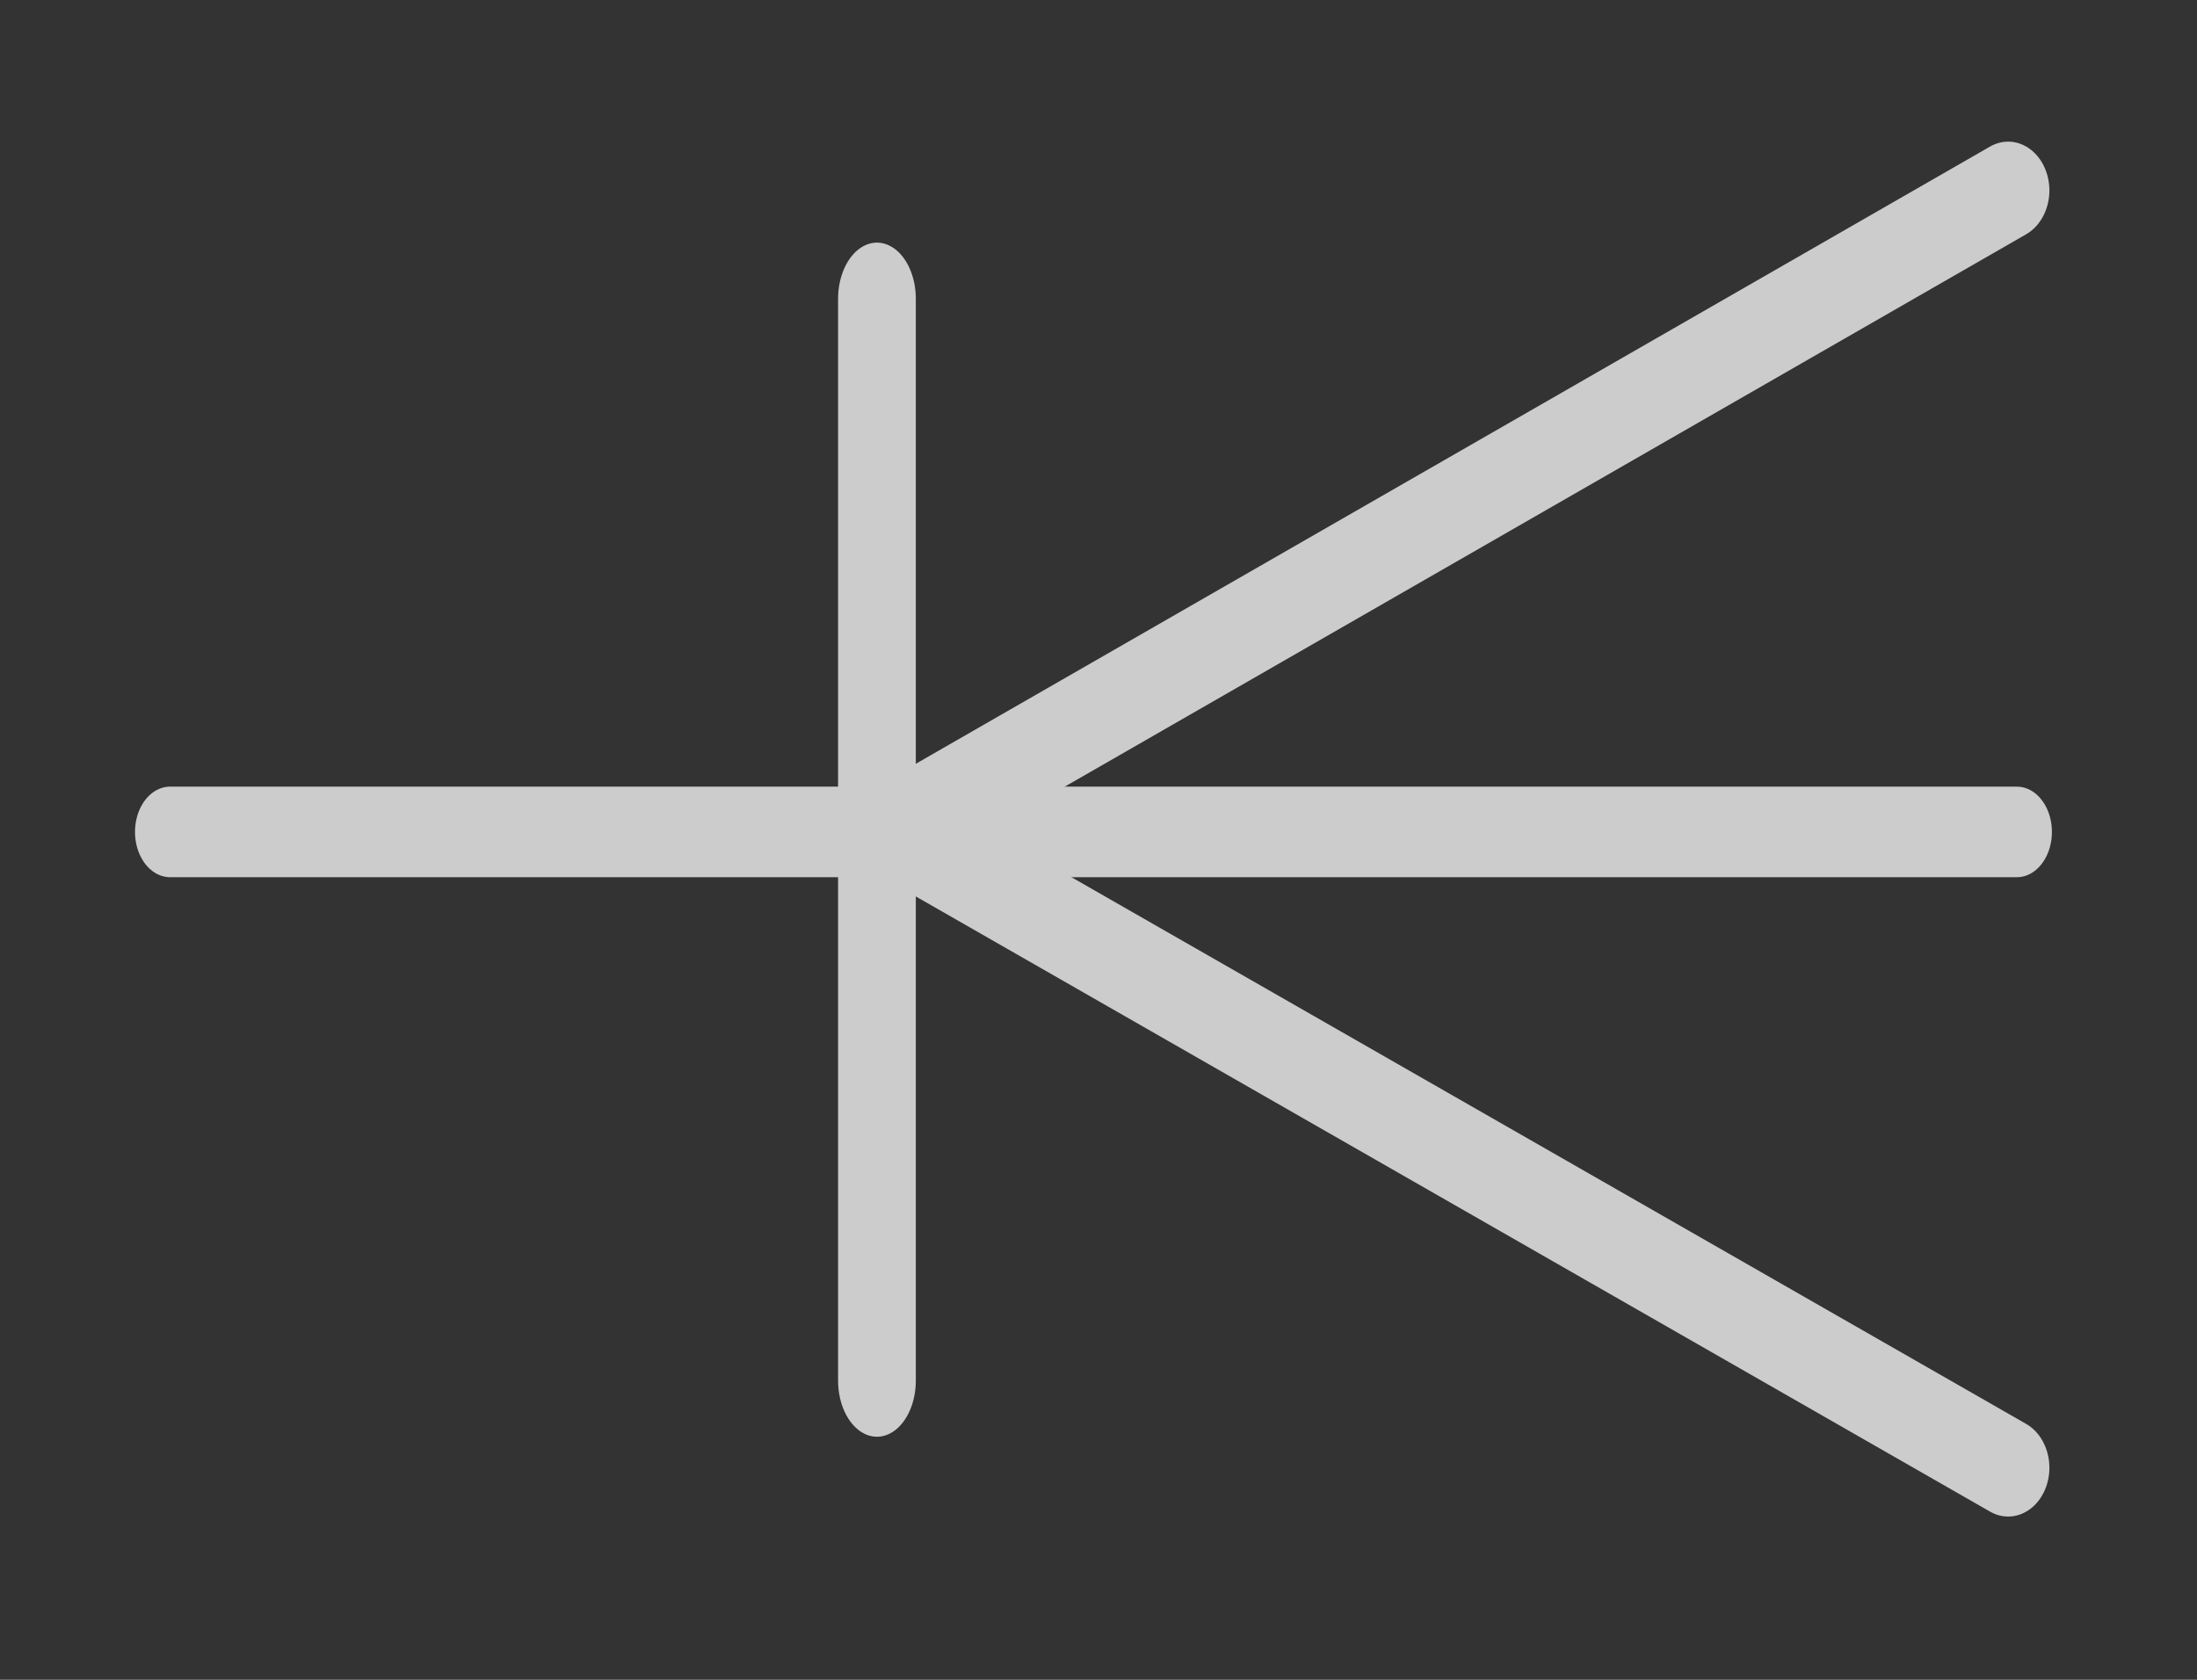 <?xml version="1.0" encoding="UTF-8" standalone="no"?>
<!DOCTYPE svg PUBLIC "-//W3C//DTD SVG 1.1//EN" "http://www.w3.org/Graphics/SVG/1.1/DTD/svg11.dtd">
<svg width="100%" height="100%" viewBox="0 0 17 13" version="1.1" xmlns="http://www.w3.org/2000/svg" xmlns:xlink="http://www.w3.org/1999/xlink" xml:space="preserve" xmlns:serif="http://www.serif.com/" style="fill-rule:evenodd;clip-rule:evenodd;stroke-linecap:round;">
    <rect x="0" y="0" width="17" height="13" fill="#333333" stroke="none"/>
    <g transform="matrix(1,0,0,1,-438.686,-380.431)">
        <g transform="matrix(0.584,0,0,0.584,299.672,211.65)">
            <g transform="matrix(0.724,0,0,0.856,240.482,289.117)">
                <path d="M12.997,12.725L33.374,2.821M12.997,12.725L33.374,22.596" style="fill:white;fill-rule:nonzero;stroke:rgb(204,204,204);stroke-width:1.51px;"/>
            </g>
            <g transform="matrix(0.773,0,0,1,238.963,287.308)">
                <path d="M1.717,12.725L33.374,12.725" style="fill:none;fill-rule:nonzero;stroke:rgb(204,204,204);stroke-width:1.2px;"/>
            </g>
            <g transform="matrix(-1.062,0,0,1.536,502.653,-149.264)">
                <path d="M238.226,287.912L238.226,297.244" style="fill:none;stroke:rgb(204,204,204);stroke-width:0.97px;stroke-linejoin:round;stroke-miterlimit:1.5;"/>
            </g>
        </g>
    </g>
</svg>

